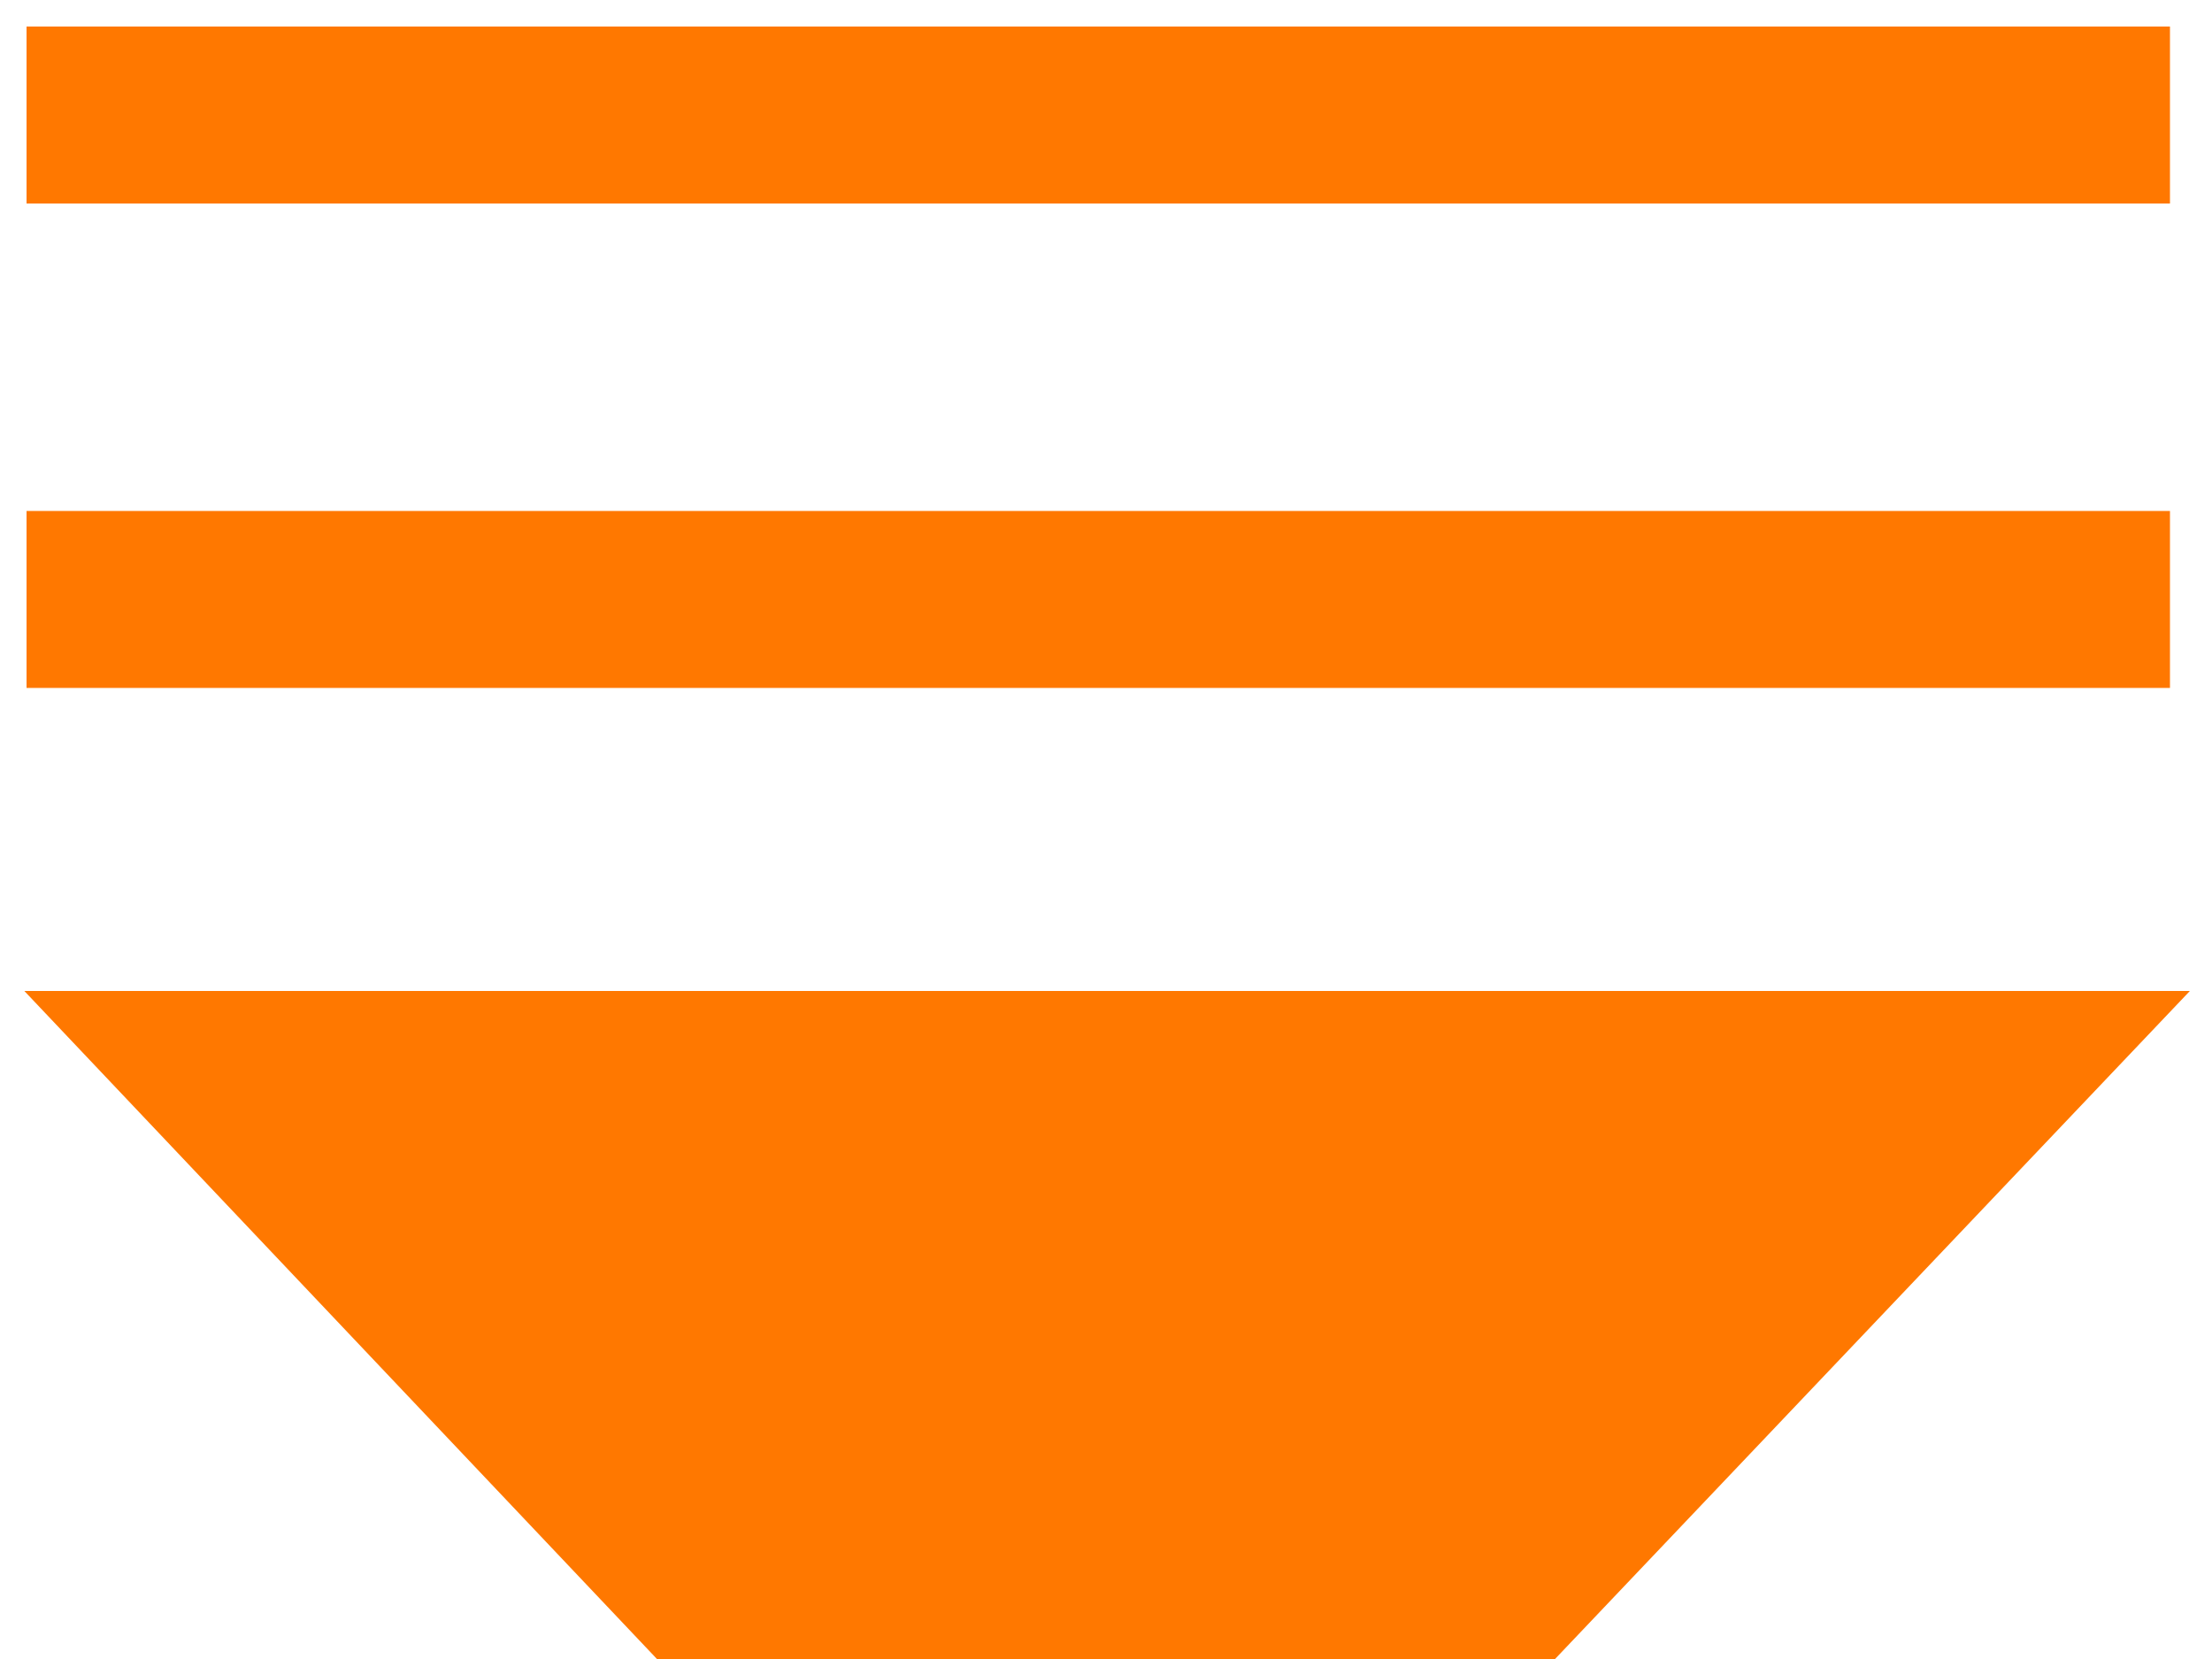 <?xml version="1.0" encoding="utf-8"?>
<!-- Generator: Adobe Illustrator 18.1.1, SVG Export Plug-In . SVG Version: 6.00 Build 0)  -->
<svg version="1.1" id="Layer_1" xmlns="http://www.w3.org/2000/svg" xmlns:xlink="http://www.w3.org/1999/xlink" x="0px" y="0px"
	 viewBox="0 0 100 75" enable-background="new 0 0 100 75" xml:space="preserve">
<g>
	<line fill="none" stroke="#FF7800" stroke-width="8" stroke-miterlimit="10" x1="1.2" y1="5.2" x2="98.1" y2="5.2"/>
	<line fill="none" stroke="#FF7800" stroke-width="8" stroke-miterlimit="10" x1="1.2" y1="27.1" x2="98.1" y2="27.1"/>
	<polygon fill="#FF7800" points="70.3,75 29.7,75 1.1,44.8 99,44.8 	"/>
</g>
</svg>
